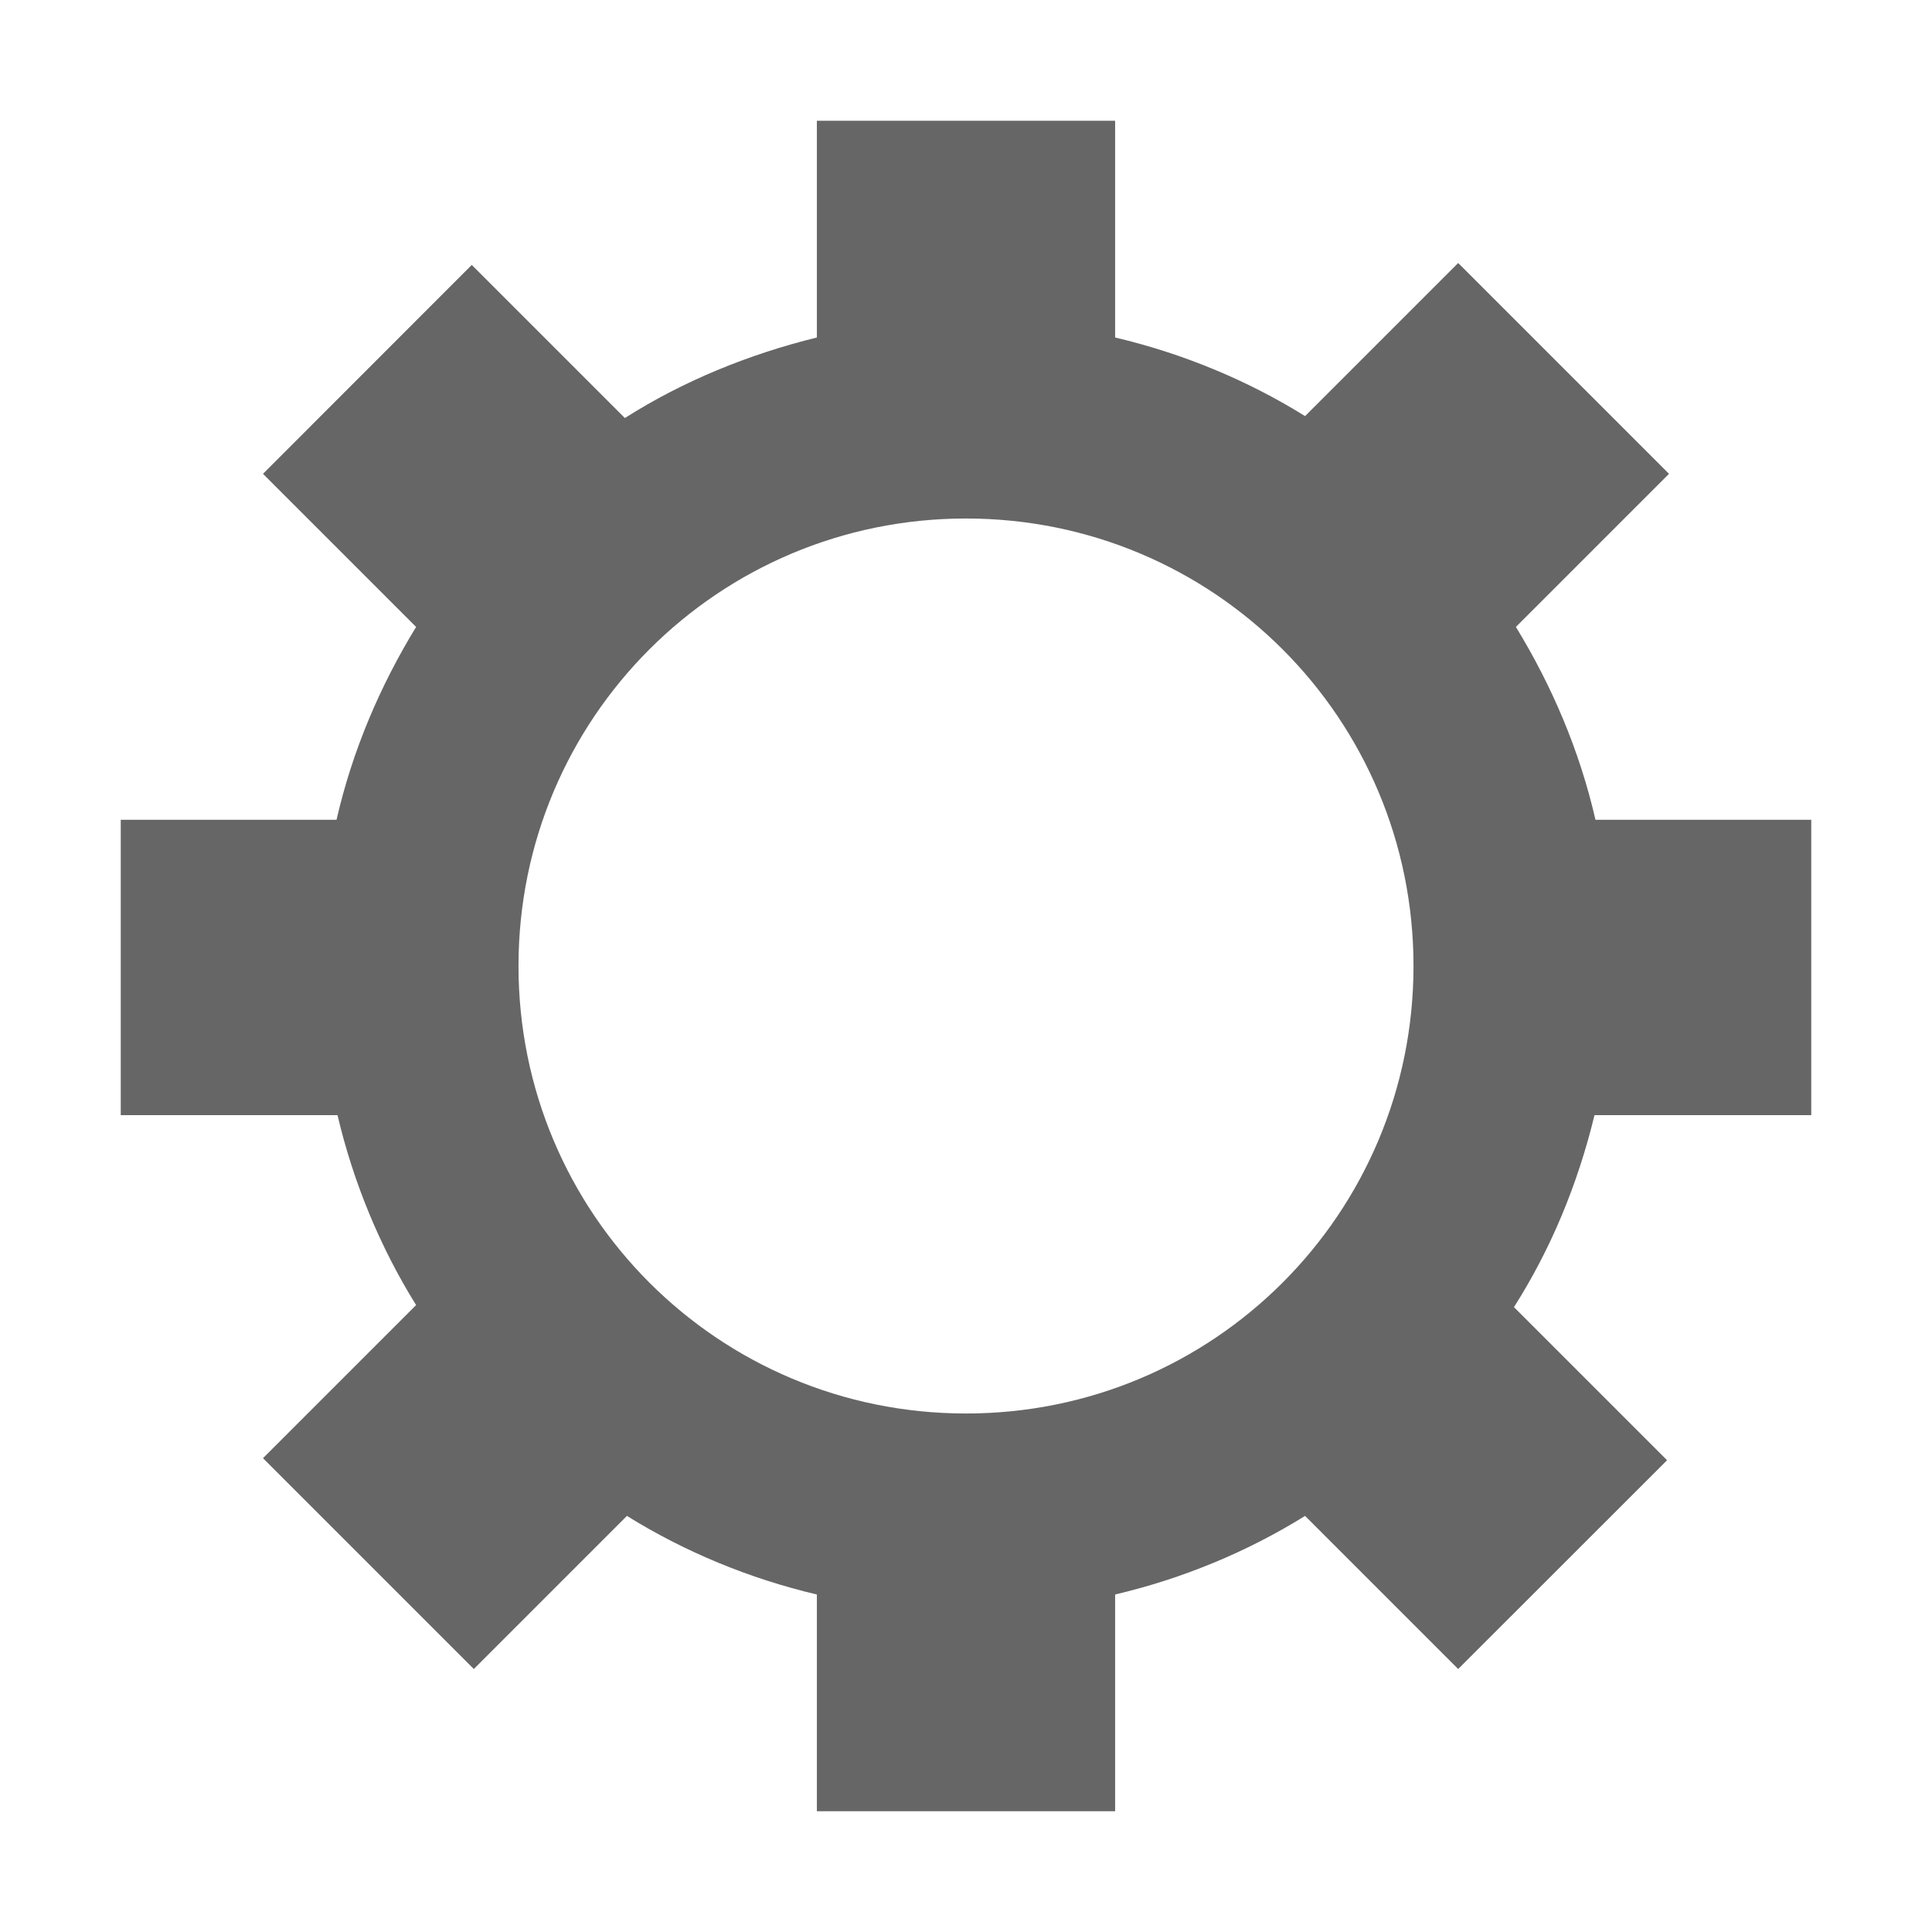 <?xml version="1.0" encoding="UTF-8"?>
<svg width="16px" height="16px" viewBox="0 0 16 16" version="1.1" xmlns="http://www.w3.org/2000/svg" xmlns:xlink="http://www.w3.org/1999/xlink">
    <title>7F7B0CB6-E316-491B-AB7C-A8983B7BF935</title>
    <defs>
        <path d="M8,0 L392,0 C396.418,-2.58798134e-15 400,3.582 400,8 L400,409 C400,413.418 396.418,417 392,417 L8,417 C3.582,417 -3.47095419e-16,413.418 0,409 L0,8 C-1.42926142e-15,3.582 3.582,-7.65539184e-17 8,0 Z" id="path-1"></path>
        <filter x="-2.5%" y="-1.9%" width="105.0%" height="104.8%" filterUnits="objectBoundingBox" id="filter-3">
            <feOffset dx="0" dy="2" in="SourceAlpha" result="shadowOffsetOuter1"></feOffset>
            <feGaussianBlur stdDeviation="3" in="shadowOffsetOuter1" result="shadowBlurOuter1"></feGaussianBlur>
            <feColorMatrix values="0 0 0 0 0   0 0 0 0 0   0 0 0 0 0  0 0 0 0.2 0" type="matrix" in="shadowBlurOuter1"></feColorMatrix>
        </filter>
    </defs>
    <g id="Community_Admin" stroke="none" stroke-width="1" fill="none" fill-rule="evenodd">
        <g id="Community_Community_Main_01(41-31-02)" transform="translate(-1259, -147)">
            <rect fill="#F4F7FD" x="0" y="0" width="1400" height="1000"></rect>
            <g id="#-커뮤니티정보" transform="translate(900, 70)">
                <g id="Rectangle">
                    <mask id="mask-2" fill="white">
                        <use xlink:href="#path-1"></use>
                    </mask>
                    <g id="Mask">
                        <use fill="black" fill-opacity="1" filter="url(#filter-3)" xlink:href="#path-1"></use>
                        <use fill="#FFFFFF" fill-rule="evenodd" xlink:href="#path-1"></use>
                    </g>
                </g>
                <g id="커뮤니티내용" transform="translate(25, 74)"></g>
                <g id="개설일" transform="translate(231, 76)" fill="#666666" fill-rule="nonzero">
                    <g id="icon-/-setting-" transform="translate(128, 1)">
                        <path d="M15,9.235 L13.205,9.235 C13.065,9.812 12.842,10.347 12.538,10.825 L13.806,12.093 L12.076,13.822 L10.808,12.554 C10.331,12.851 9.795,13.073 9.235,13.205 L9.235,15 L6.765,15 L6.765,13.205 C6.205,13.073 5.669,12.851 5.192,12.554 L3.924,13.822 L2.178,12.076 L3.446,10.808 C3.149,10.331 2.927,9.795 2.795,9.235 L1,9.235 L1,6.789 L2.787,6.789 C2.919,6.213 3.149,5.678 3.446,5.192 L2.178,3.924 L3.907,2.194 L5.175,3.462 C5.653,3.158 6.196,2.935 6.765,2.795 L6.765,1 L9.235,1 L9.235,2.795 C9.795,2.927 10.331,3.149 10.808,3.446 L12.076,2.178 L13.822,3.924 L12.554,5.192 C12.851,5.678 13.081,6.213 13.213,6.789 L15,6.789 L15,9.235 Z M8,11.706 C10.051,11.706 11.706,10.051 11.706,8 C11.706,5.949 10.051,4.294 8,4.294 C5.949,4.294 4.294,5.949 4.294,8 C4.294,10.051 5.949,11.706 8,11.706 Z"></path>
                    </g>
                </g>
            </g>
        </g>
    </g>
</svg>